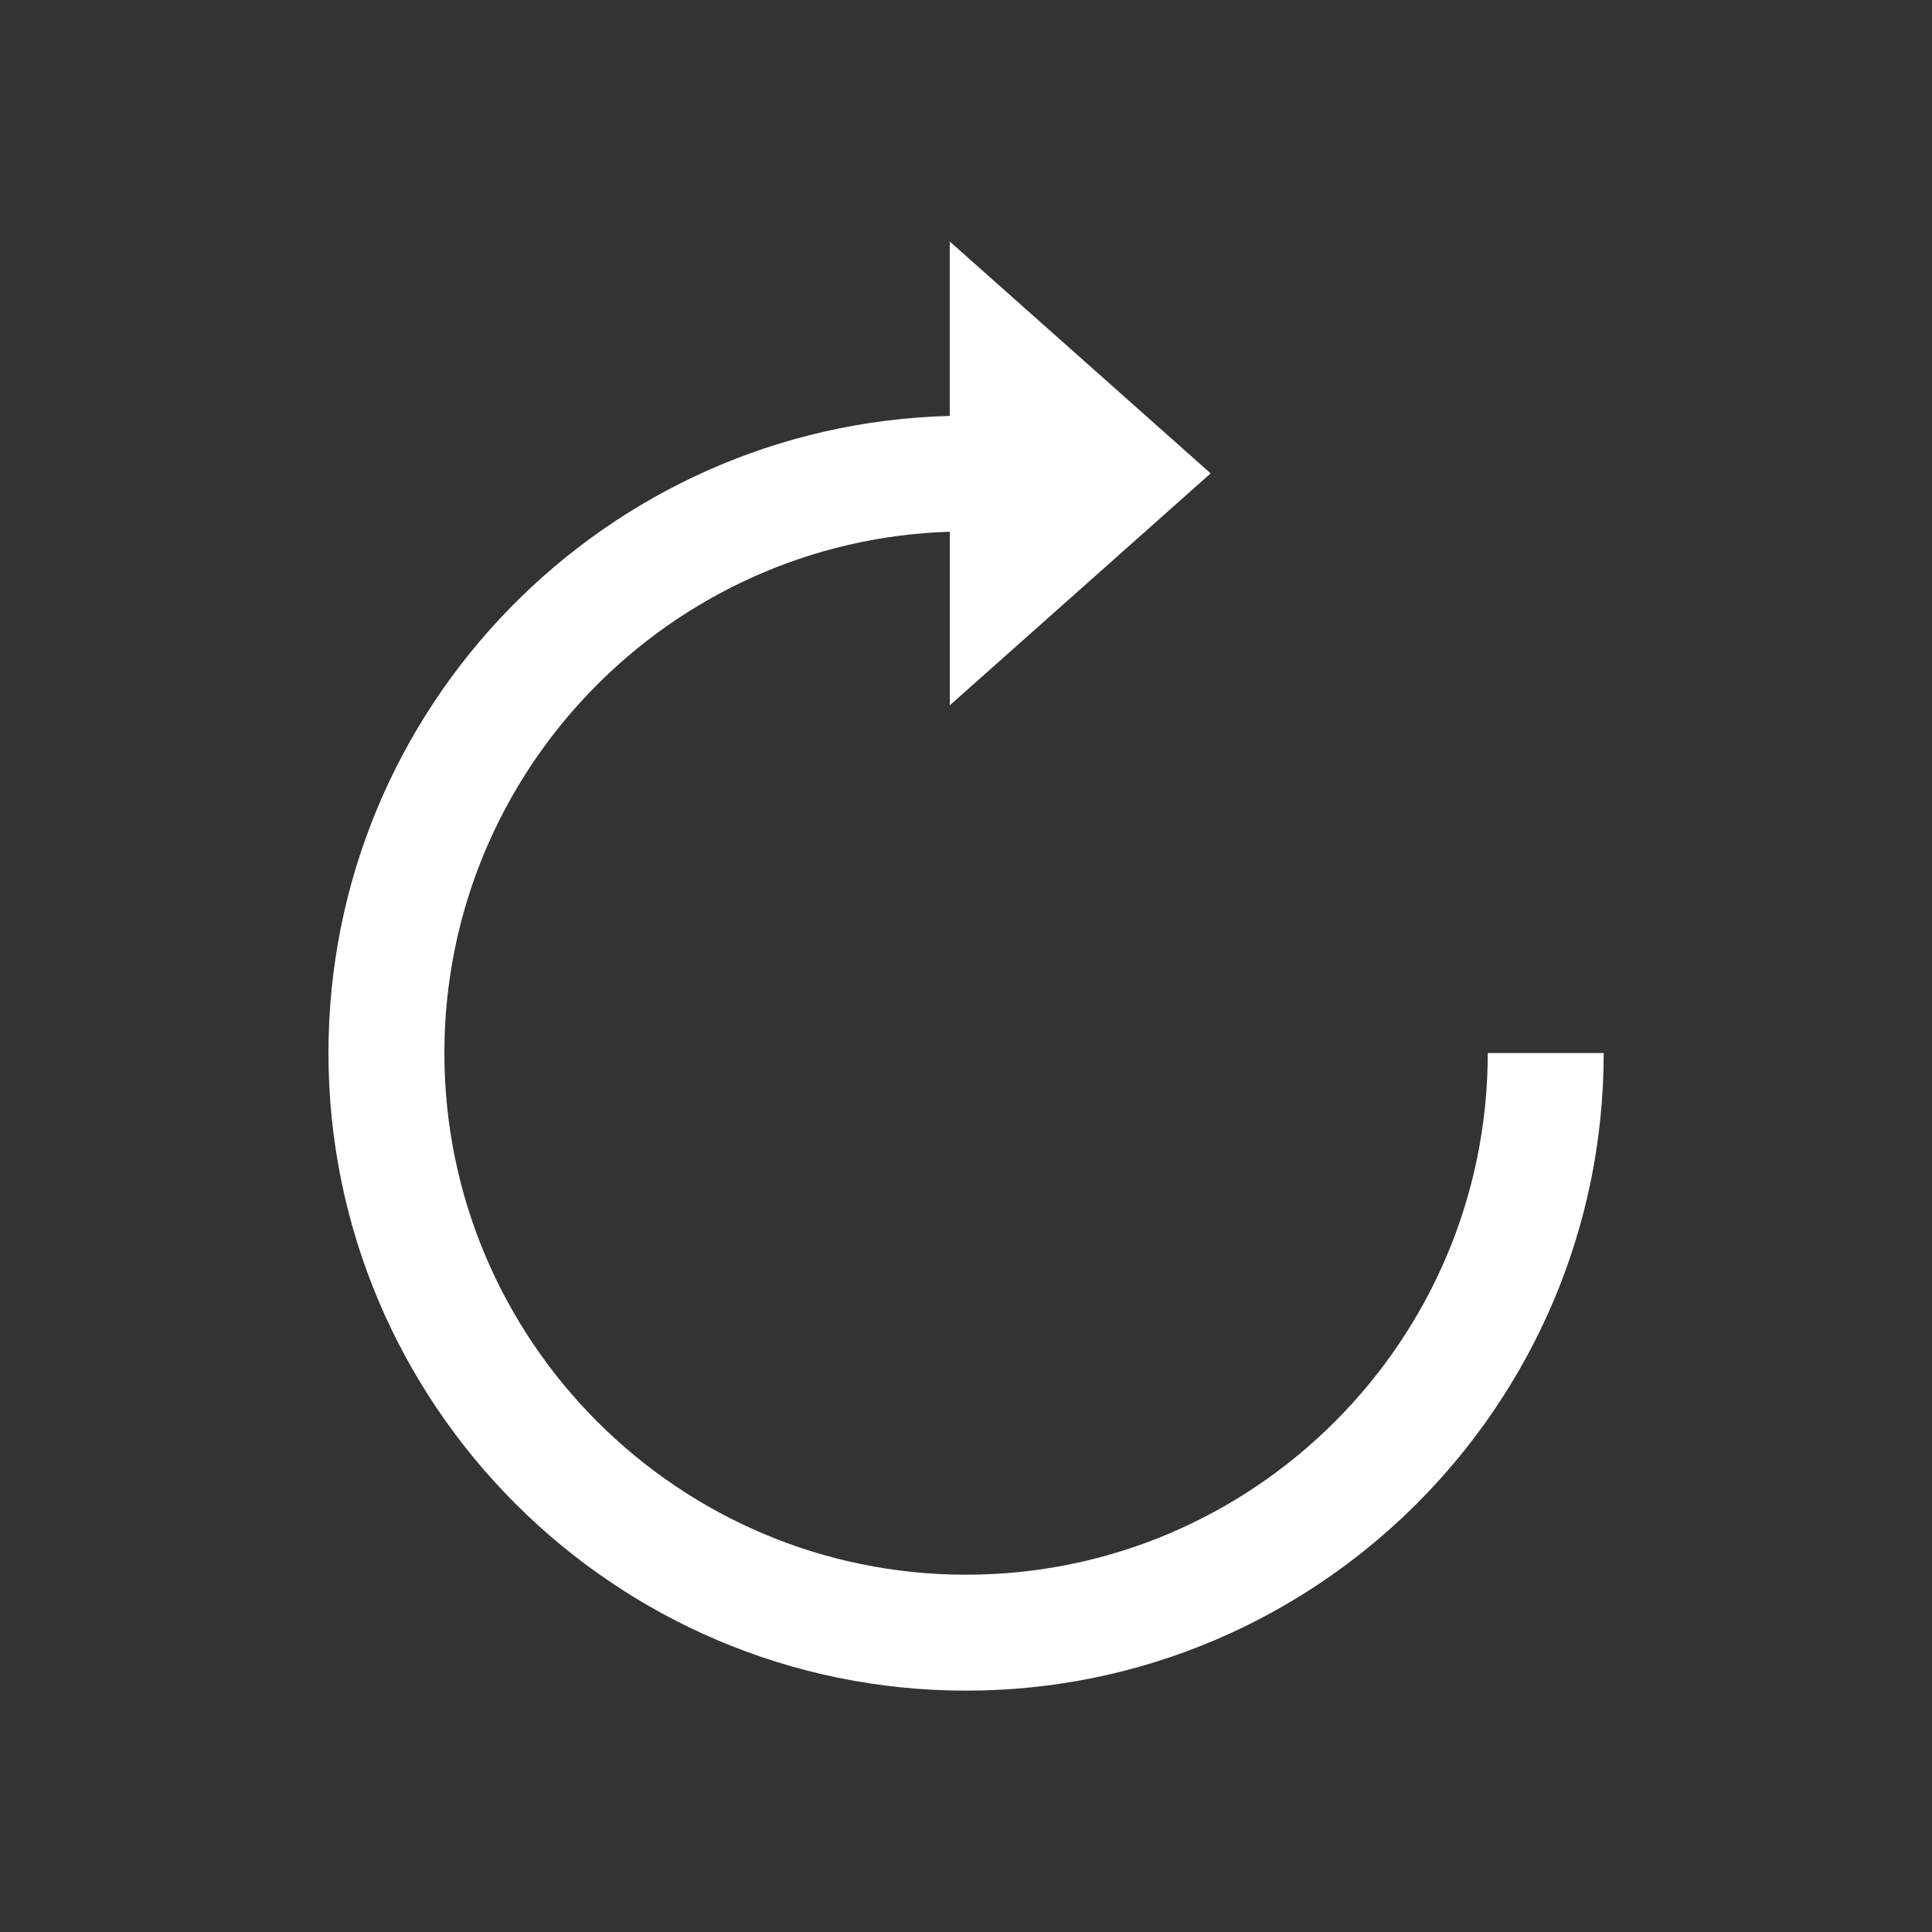 <?xml version="1.0" encoding="UTF-8" standalone="no"?>
<!-- Generator: Adobe Illustrator 16.0.0, SVG Export Plug-In . SVG Version: 6.00 Build 0)  -->

<svg
   xmlns:dc="http://purl.org/dc/elements/1.1/"
   xmlns:cc="http://creativecommons.org/ns#"
   xmlns:rdf="http://www.w3.org/1999/02/22-rdf-syntax-ns#"
   xmlns:svg="http://www.w3.org/2000/svg"
   xmlns="http://www.w3.org/2000/svg"
   xmlns:sodipodi="http://sodipodi.sourceforge.net/DTD/sodipodi-0.dtd"
   xmlns:inkscape="http://www.inkscape.org/namespaces/inkscape"
   version="1.1"
   id="Capa_1"
   x="0px"
   y="0px"
   width="50mm"
   height="50mm"
   viewBox="0 0 177.165 177.165"
   xml:space="preserve"
   inkscape:version="0.91 r13725"
   sodipodi:docname="RefreshEnabled.svg"><rect x="0" y="0" width="177.165" height="177.165" fill="#333333" stroke="none"/><defs
     id="defs42" /><sodipodi:namedview
     pagecolor="#e73029"
     bordercolor="#666666"
     borderopacity="1"
     objecttolerance="10"
     gridtolerance="10"
     guidetolerance="10"
     inkscape:pageopacity="1"
     inkscape:pageshadow="2"
     inkscape:window-width="1600"
     inkscape:window-height="837"
     id="namedview40"
     showgrid="false"
     units="mm"
     inkscape:zoom="0.91169803"
     inkscape:cx="369.06814"
     inkscape:cy="110.51845"
     inkscape:window-x="-8"
     inkscape:window-y="-8"
     inkscape:window-maximized="1"
     inkscape:current-layer="Capa_1" /><g
     id="g3"
     transform="matrix(1.452,0,0,1.452,22.146,22.146)"
     style="fill:#ffffff;fill-opacity:1"><g
       id="Reload_1_"
       style="fill:#ffffff;fill-opacity:1"><g
         id="g6"
         style="fill:#ffffff;fill-opacity:1"><path
           d="m 78.707,51.251 c 0,18.168 -14.778,32.947 -32.947,32.947 -18.165,0 -32.947,-14.779 -32.947,-32.947 0,-17.815 14.228,-32.373 31.917,-32.921 l 0,10.964 L 61.205,14.644 44.729,0 l 0,11.016 C 23,11.565 5.491,29.396 5.491,51.251 c 0,22.208 18.064,40.269 40.269,40.269 22.206,0 40.269,-18.061 40.269,-40.269 l -7.322,0 z"
           id="path8"
           inkscape:connector-curvature="0"
           style="fill:#ffffff;fill-opacity:1" /></g></g></g><g
     id="g10"
     transform="translate(0,85.645)" /><g
     id="g12"
     transform="translate(0,85.645)" /><g
     id="g14"
     transform="translate(0,85.645)" /><g
     id="g16"
     transform="translate(0,85.645)" /><g
     id="g18"
     transform="translate(0,85.645)" /><g
     id="g20"
     transform="translate(0,85.645)" /><g
     id="g22"
     transform="translate(0,85.645)" /><g
     id="g24"
     transform="translate(0,85.645)" /><g
     id="g26"
     transform="translate(0,85.645)" /><g
     id="g28"
     transform="translate(0,85.645)" /><g
     id="g30"
     transform="translate(0,85.645)" /><g
     id="g32"
     transform="translate(0,85.645)" /><g
     id="g34"
     transform="translate(0,85.645)" /><g
     id="g36"
     transform="translate(0,85.645)" /><g
     id="g38"
     transform="translate(0,85.645)" /></svg>